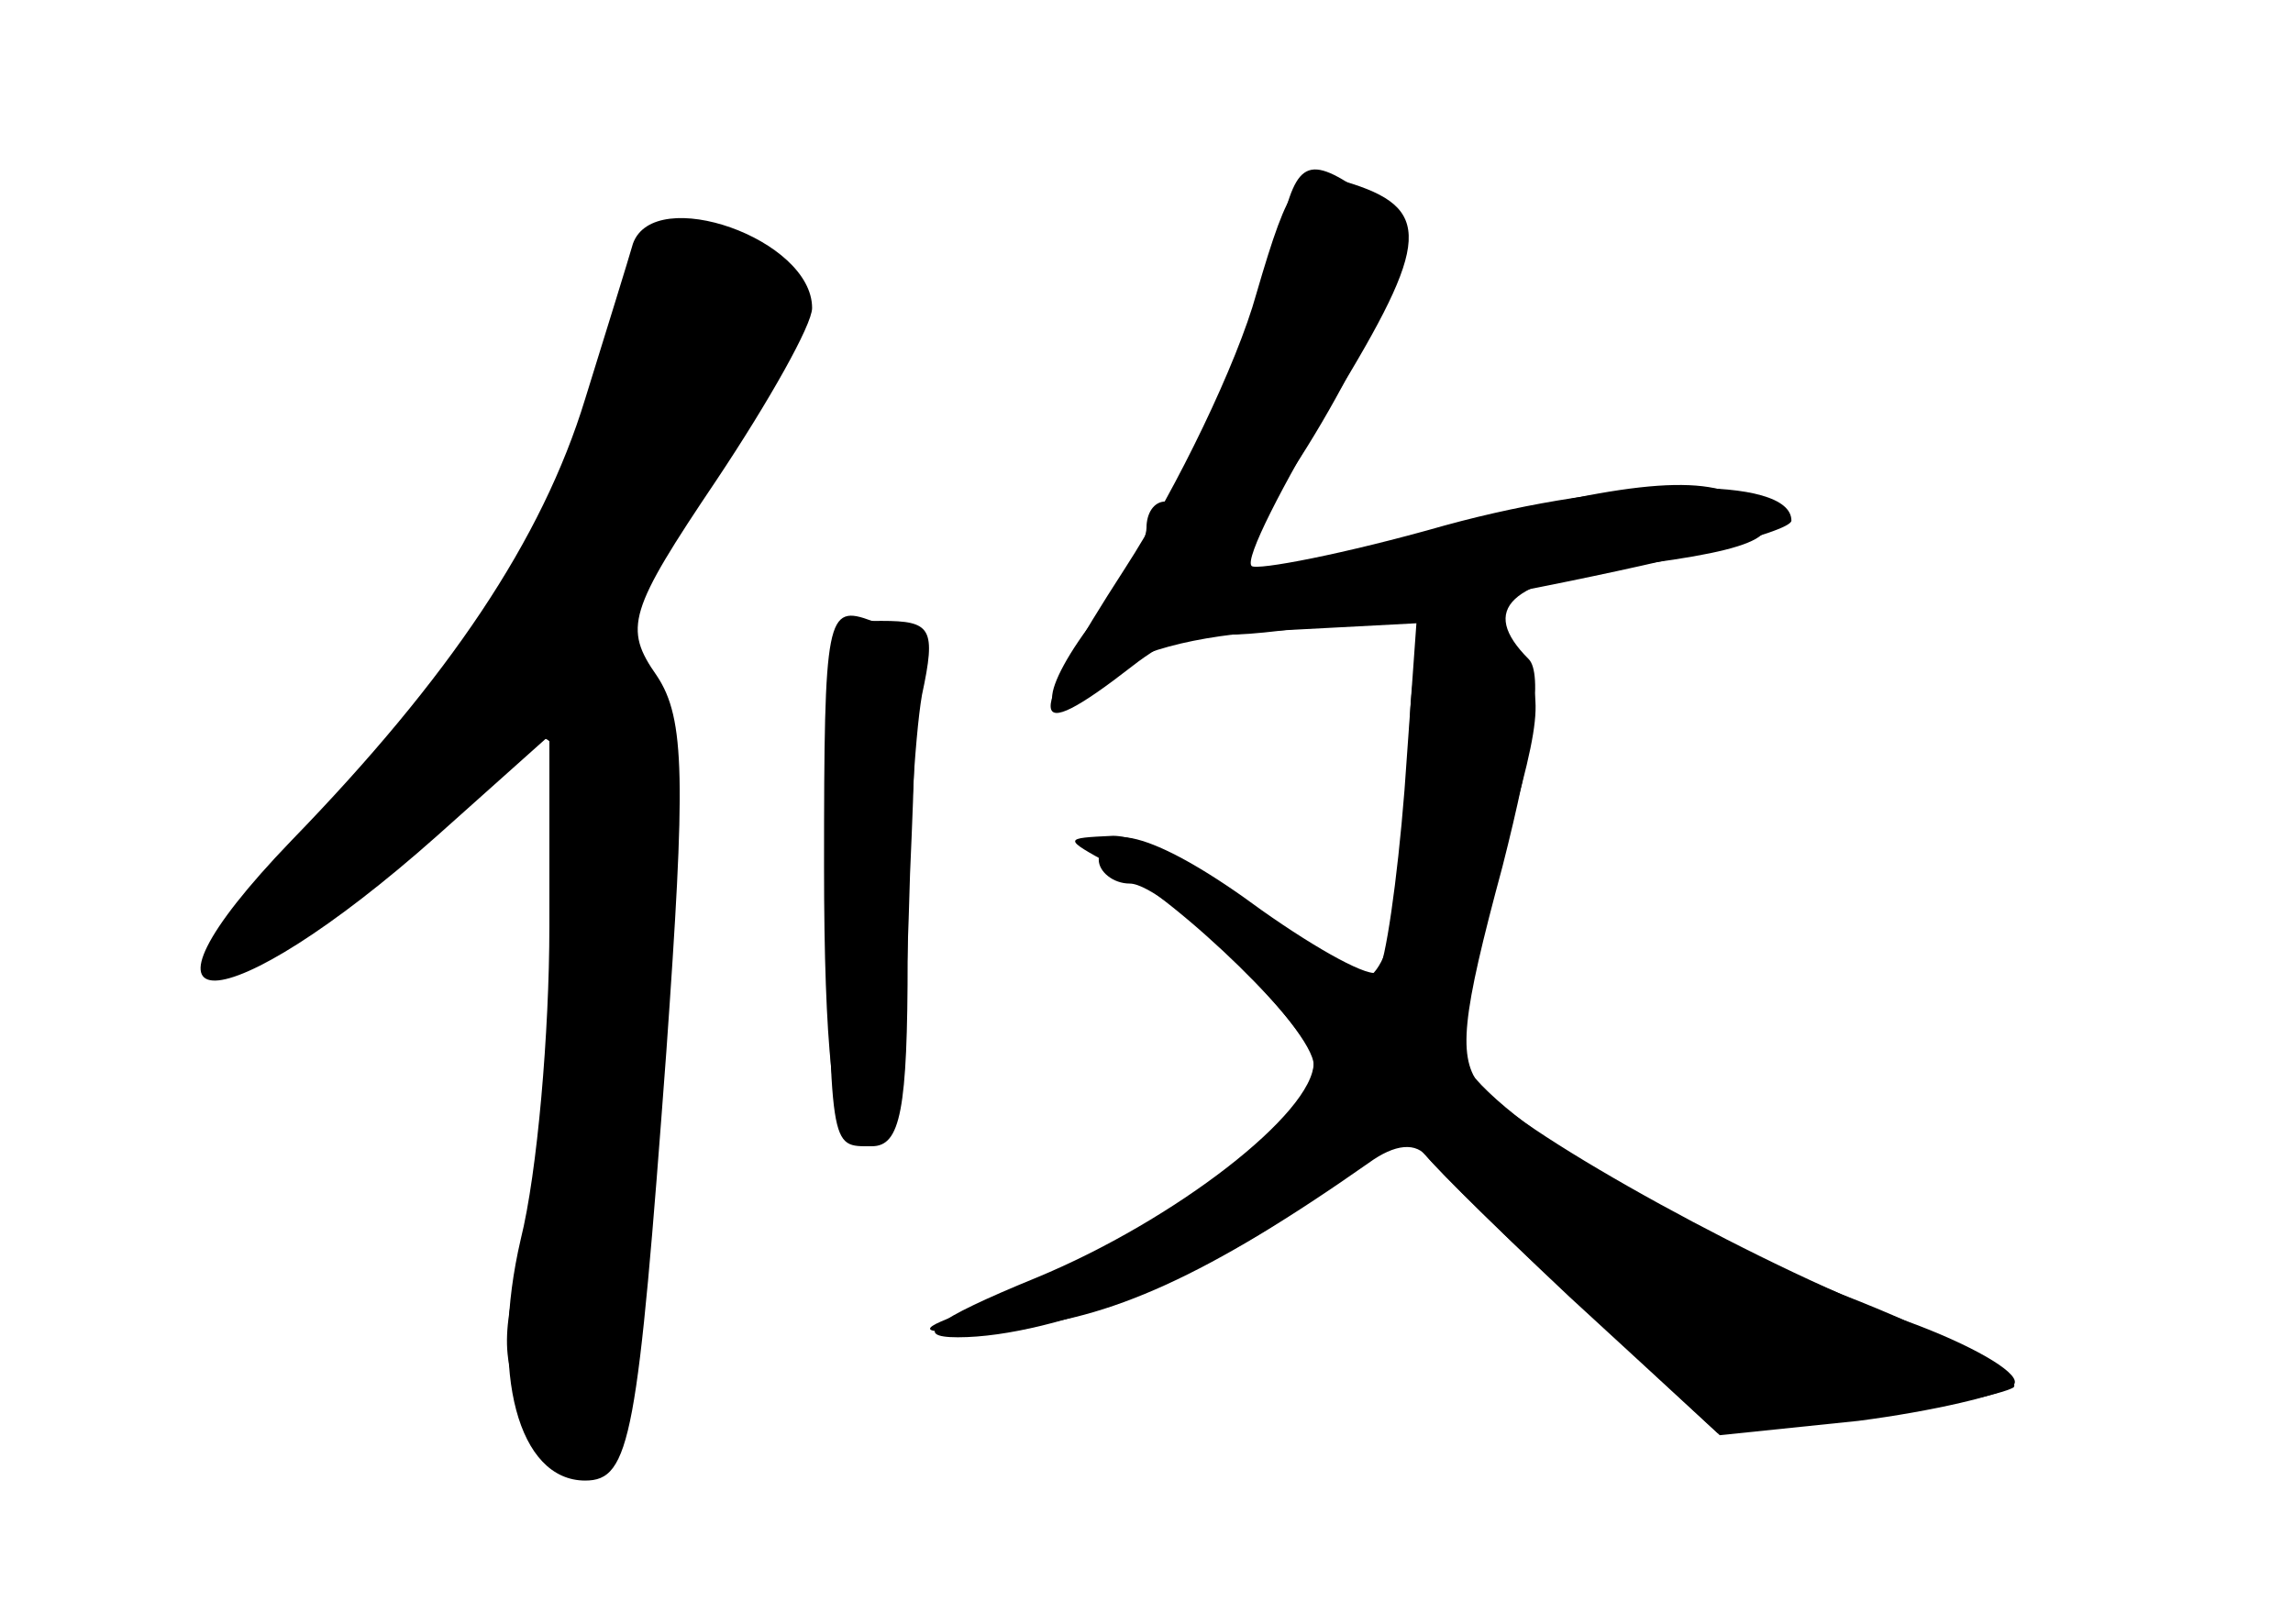 <?xml version="1.0" standalone="no"?>
<!DOCTYPE svg PUBLIC "-//W3C//DTD SVG 20010904//EN"
 "http://www.w3.org/TR/2001/REC-SVG-20010904/DTD/svg10.dtd">
<svg version="1.0" xmlns="http://www.w3.org/2000/svg"
 width="96pt" height="68pt" viewBox="0 0 96 68"
 preserveAspectRatio="xMidYMid meet">
<g transform="translate(0,68) scale(0.1,-0.1)" fill="#000000" stroke="none">
<g id="part-0" class="char-part">
  <path d="M536 583 c-11 -44 -40 -113 -48 -113 -5 0 -8 -5 -8 -11 0 -6 -9 -22
-20 -36 -26 -33 -26 -51 0 -28 13 12 40 19 76 21 l57 3 -5 -70 c-3 -38 -8 -72
-11 -76 -3 -3 -25 9 -49 26 -42 31 -68 39 -68 21 0 -5 6 -10 13 -10 15 0 77
-61 77 -76 0 -25 -83 -83 -150 -105 -19 -7 -13 -8 22 -5 42 3 84 22 151 69 11
8 20 9 25 2 4 -5 33 -34 65 -63 l57 -53 58 6 c31 4 61 11 65 15 4 4 -14 15
-40 25 -61 22 -166 80 -183 100 -10 12 -8 29 9 92 13 51 17 81 11 87 -21 21
-8 33 41 39 58 7 70 14 49 28 -18 11 -54 7 -133 -15 -83 -23 -96 -22 -71 7 11
12 31 44 44 71 24 47 24 48 5 62 -27 20 -32 18 -39 -13z"/>
  <path d="M265 578 c-2 -7 -11 -36 -20 -65 -18 -59 -57 -117 -123 -185 -76 -79
-29 -78 61 2 l47 42 0 -80 c0 -44 -5 -103 -12 -131 -13 -56 -1 -101 27 -101
19 0 22 18 34 180 8 113 8 139 -4 157 -14 20 -12 27 25 82 22 33 40 65 40 72
0 29 -66 52 -75 27z"/>
  <path d="M346 322 c2 -125 1 -122 19 -122 12 0 15 15 15 79 0 43 3 93 6 110 6
28 4 31 -17 31 -24 0 -24 -1 -23 -98z"/>
</g>
<g id="part-1" class="char-part">
  <path d="M255 528 c-20 -63 -71 -144 -132 -209 -59 -63 -25 -55 50 12 52 46
56 48 62 28 8 -25 -2 -148 -17 -206 -9 -36 -8 -47 7 -70 30 -45 41 -10 48 154
6 123 4 150 -8 163 -14 15 -13 20 3 41 11 13 31 43 45 66 24 38 25 43 11 57
-30 31 -51 19 -69 -36z"/>
</g>
<g id="part-2" class="char-part">
  <path d="M345 317 c0 -75 4 -112 12 -114 18 -6 21 6 24 111 4 91 3 99 -16 106
-19 7 -20 3 -20 -103z"/>
</g>
<g id="part-3" class="char-part">
  <path d="M526 557 c-8 -29 -33 -81 -55 -115 -42 -65 -42 -76 3 -41 14 11 30
18 35 14 13 -7 241 37 241 47 0 19 -72 18 -145 -2 -42 -12 -79 -19 -81 -17 -3
3 13 34 34 69 41 67 42 81 5 92 -19 6 -23 1 -37 -47z"/>
</g>
<g id="part-4" class="char-part">
  <path d="M603 423 c-8 -3 -13 -24 -13 -56 0 -57 -8 -97 -20 -97 -4 0 -24 14
-45 30 -21 17 -47 30 -59 30 -21 -1 -21 -1 -1 -12 30 -16 85 -70 85 -83 0 -21
-58 -66 -116 -90 -44 -18 -52 -25 -33 -25 41 0 110 28 151 60 20 16 38 26 40
22 2 -4 31 -33 65 -65 l62 -57 58 6 c32 4 61 10 66 13 4 4 -28 22 -72 39 -85
35 -161 84 -161 105 0 6 9 42 19 79 18 63 18 69 3 87 -9 10 -23 17 -29 14z"/>
</g>
</g>
</svg>